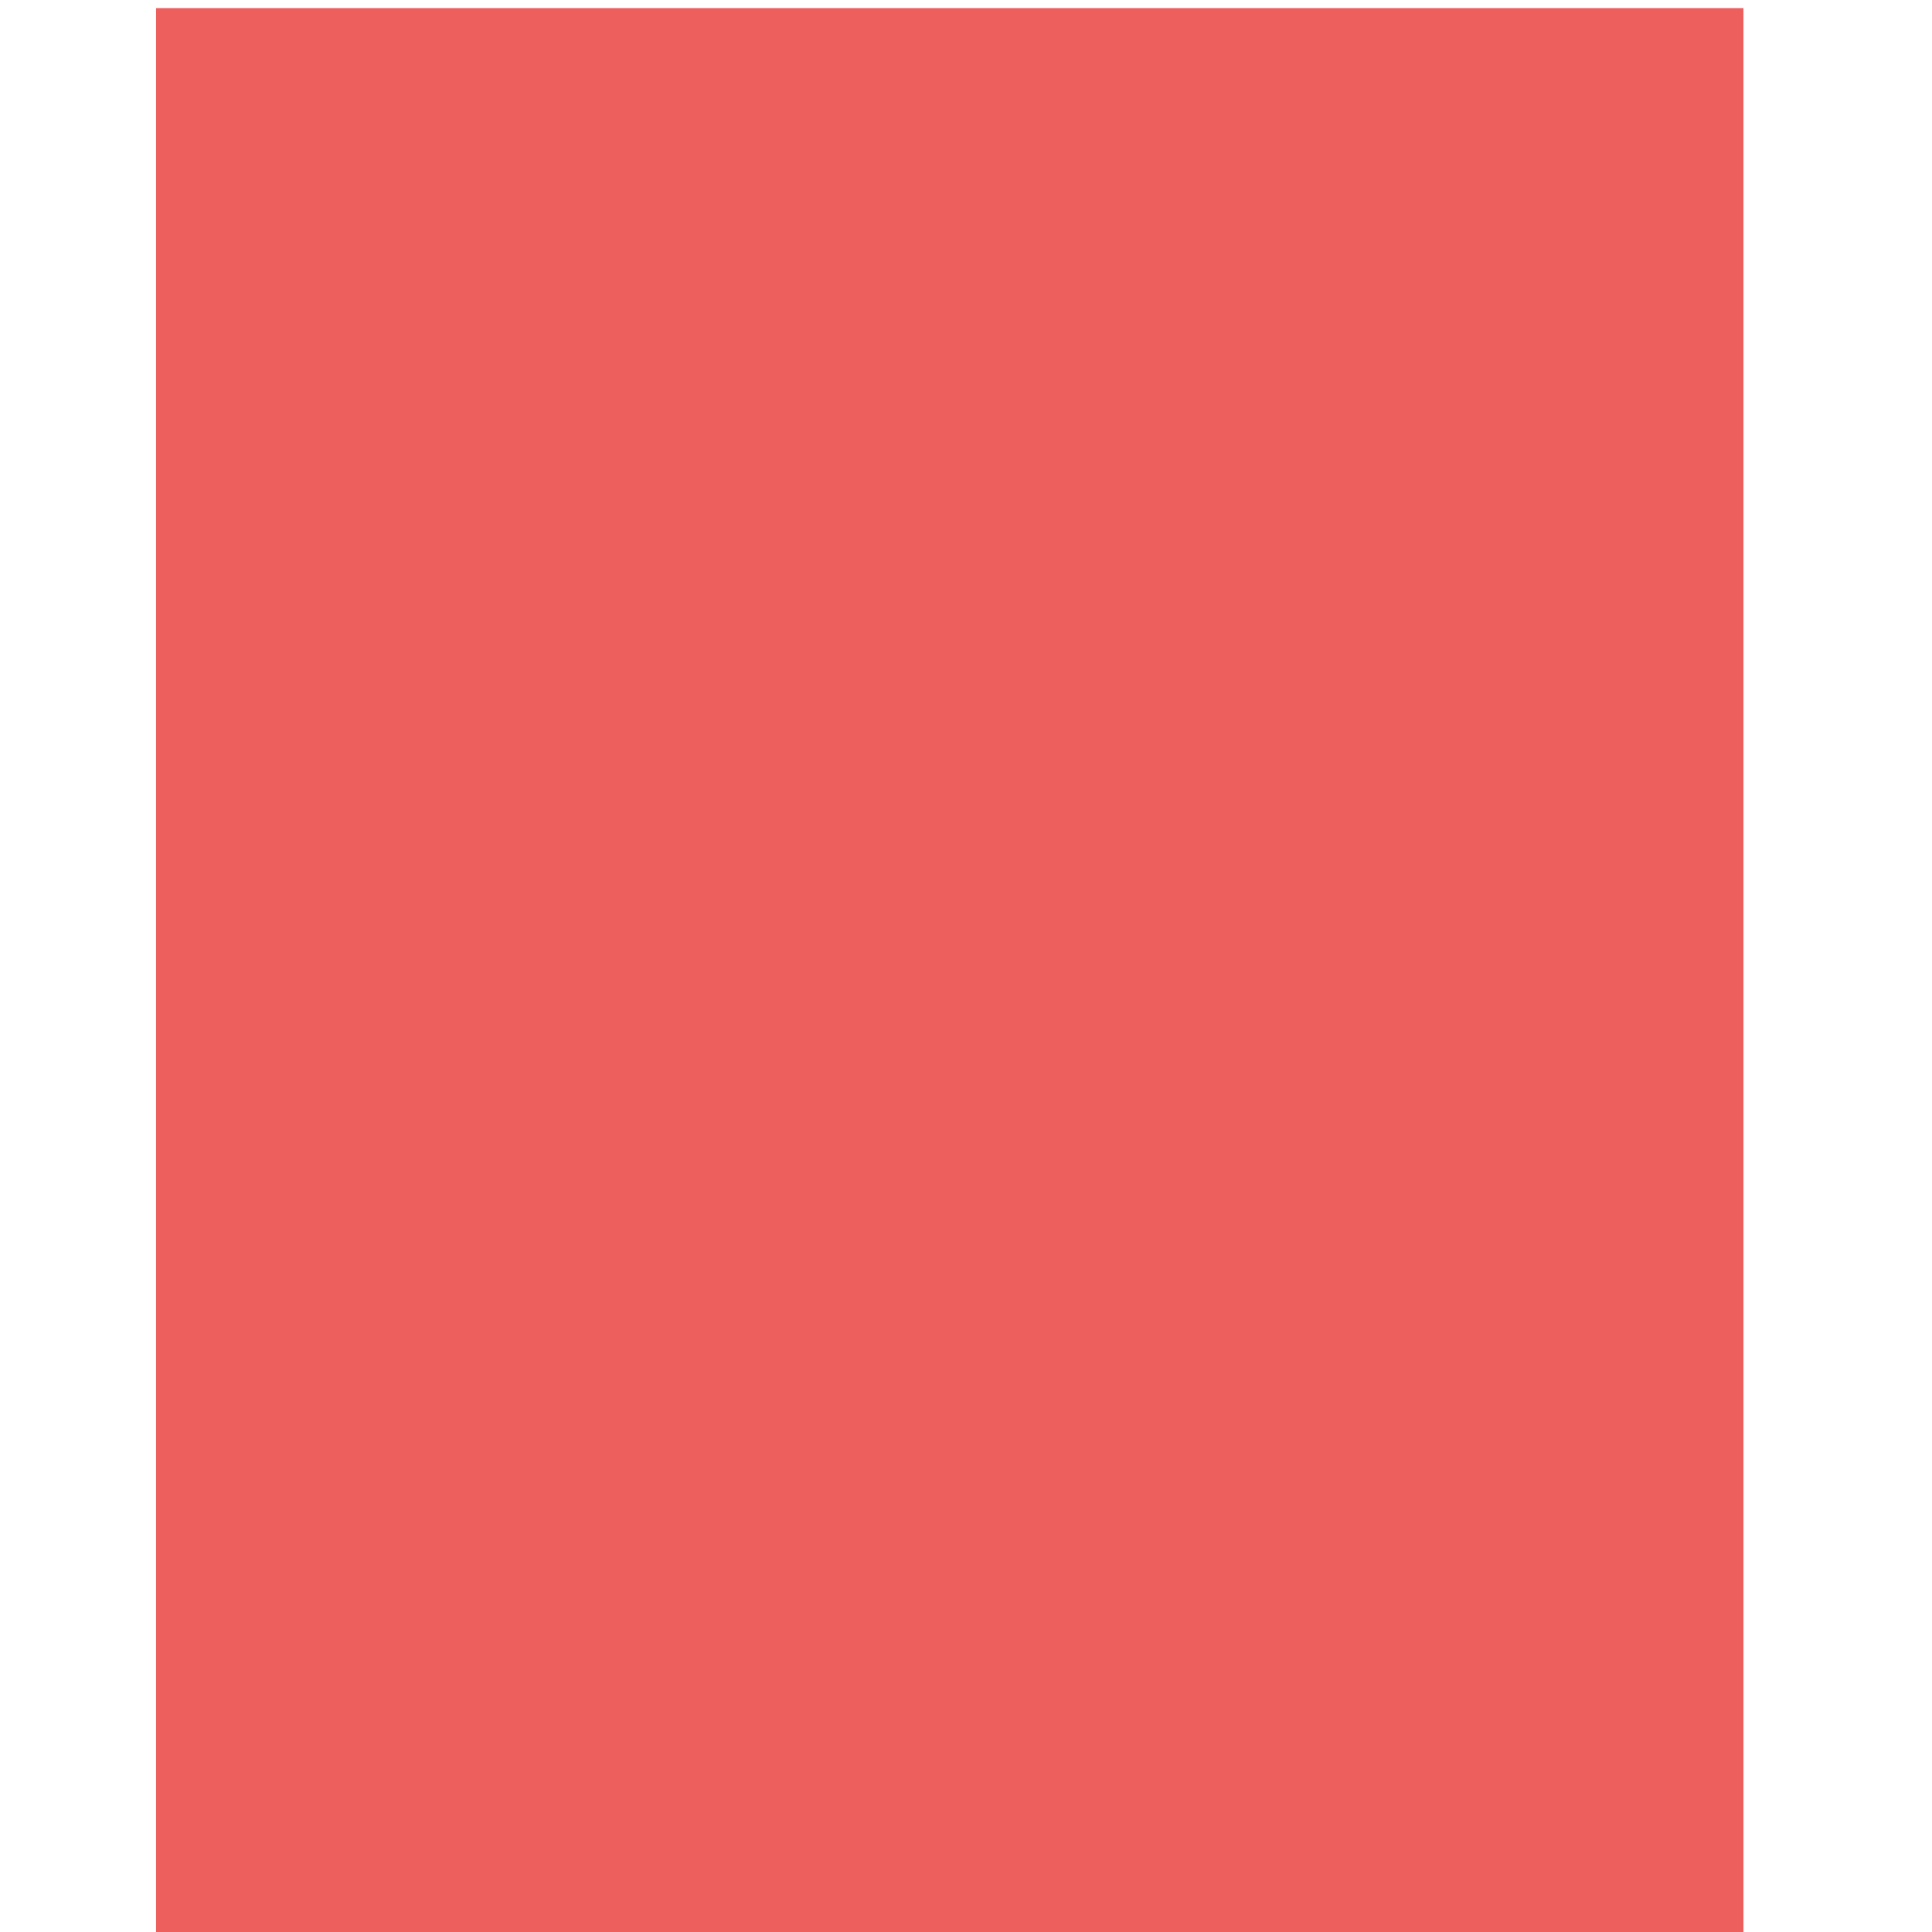 <svg width="34" height="34" version="1.1" xmlns="http://www.w3.org/2000/svg">
 <g transform="matrix(1.067 0 0 1.067 -146.13 -409.05)">
  <g transform="matrix(.1 0 0 .966 33.558 279.17)">
   <rect x="1059.7" y="108" width="261.81" height="33" fill="#ED5F5D"/>
  </g>
 </g>
</svg>
